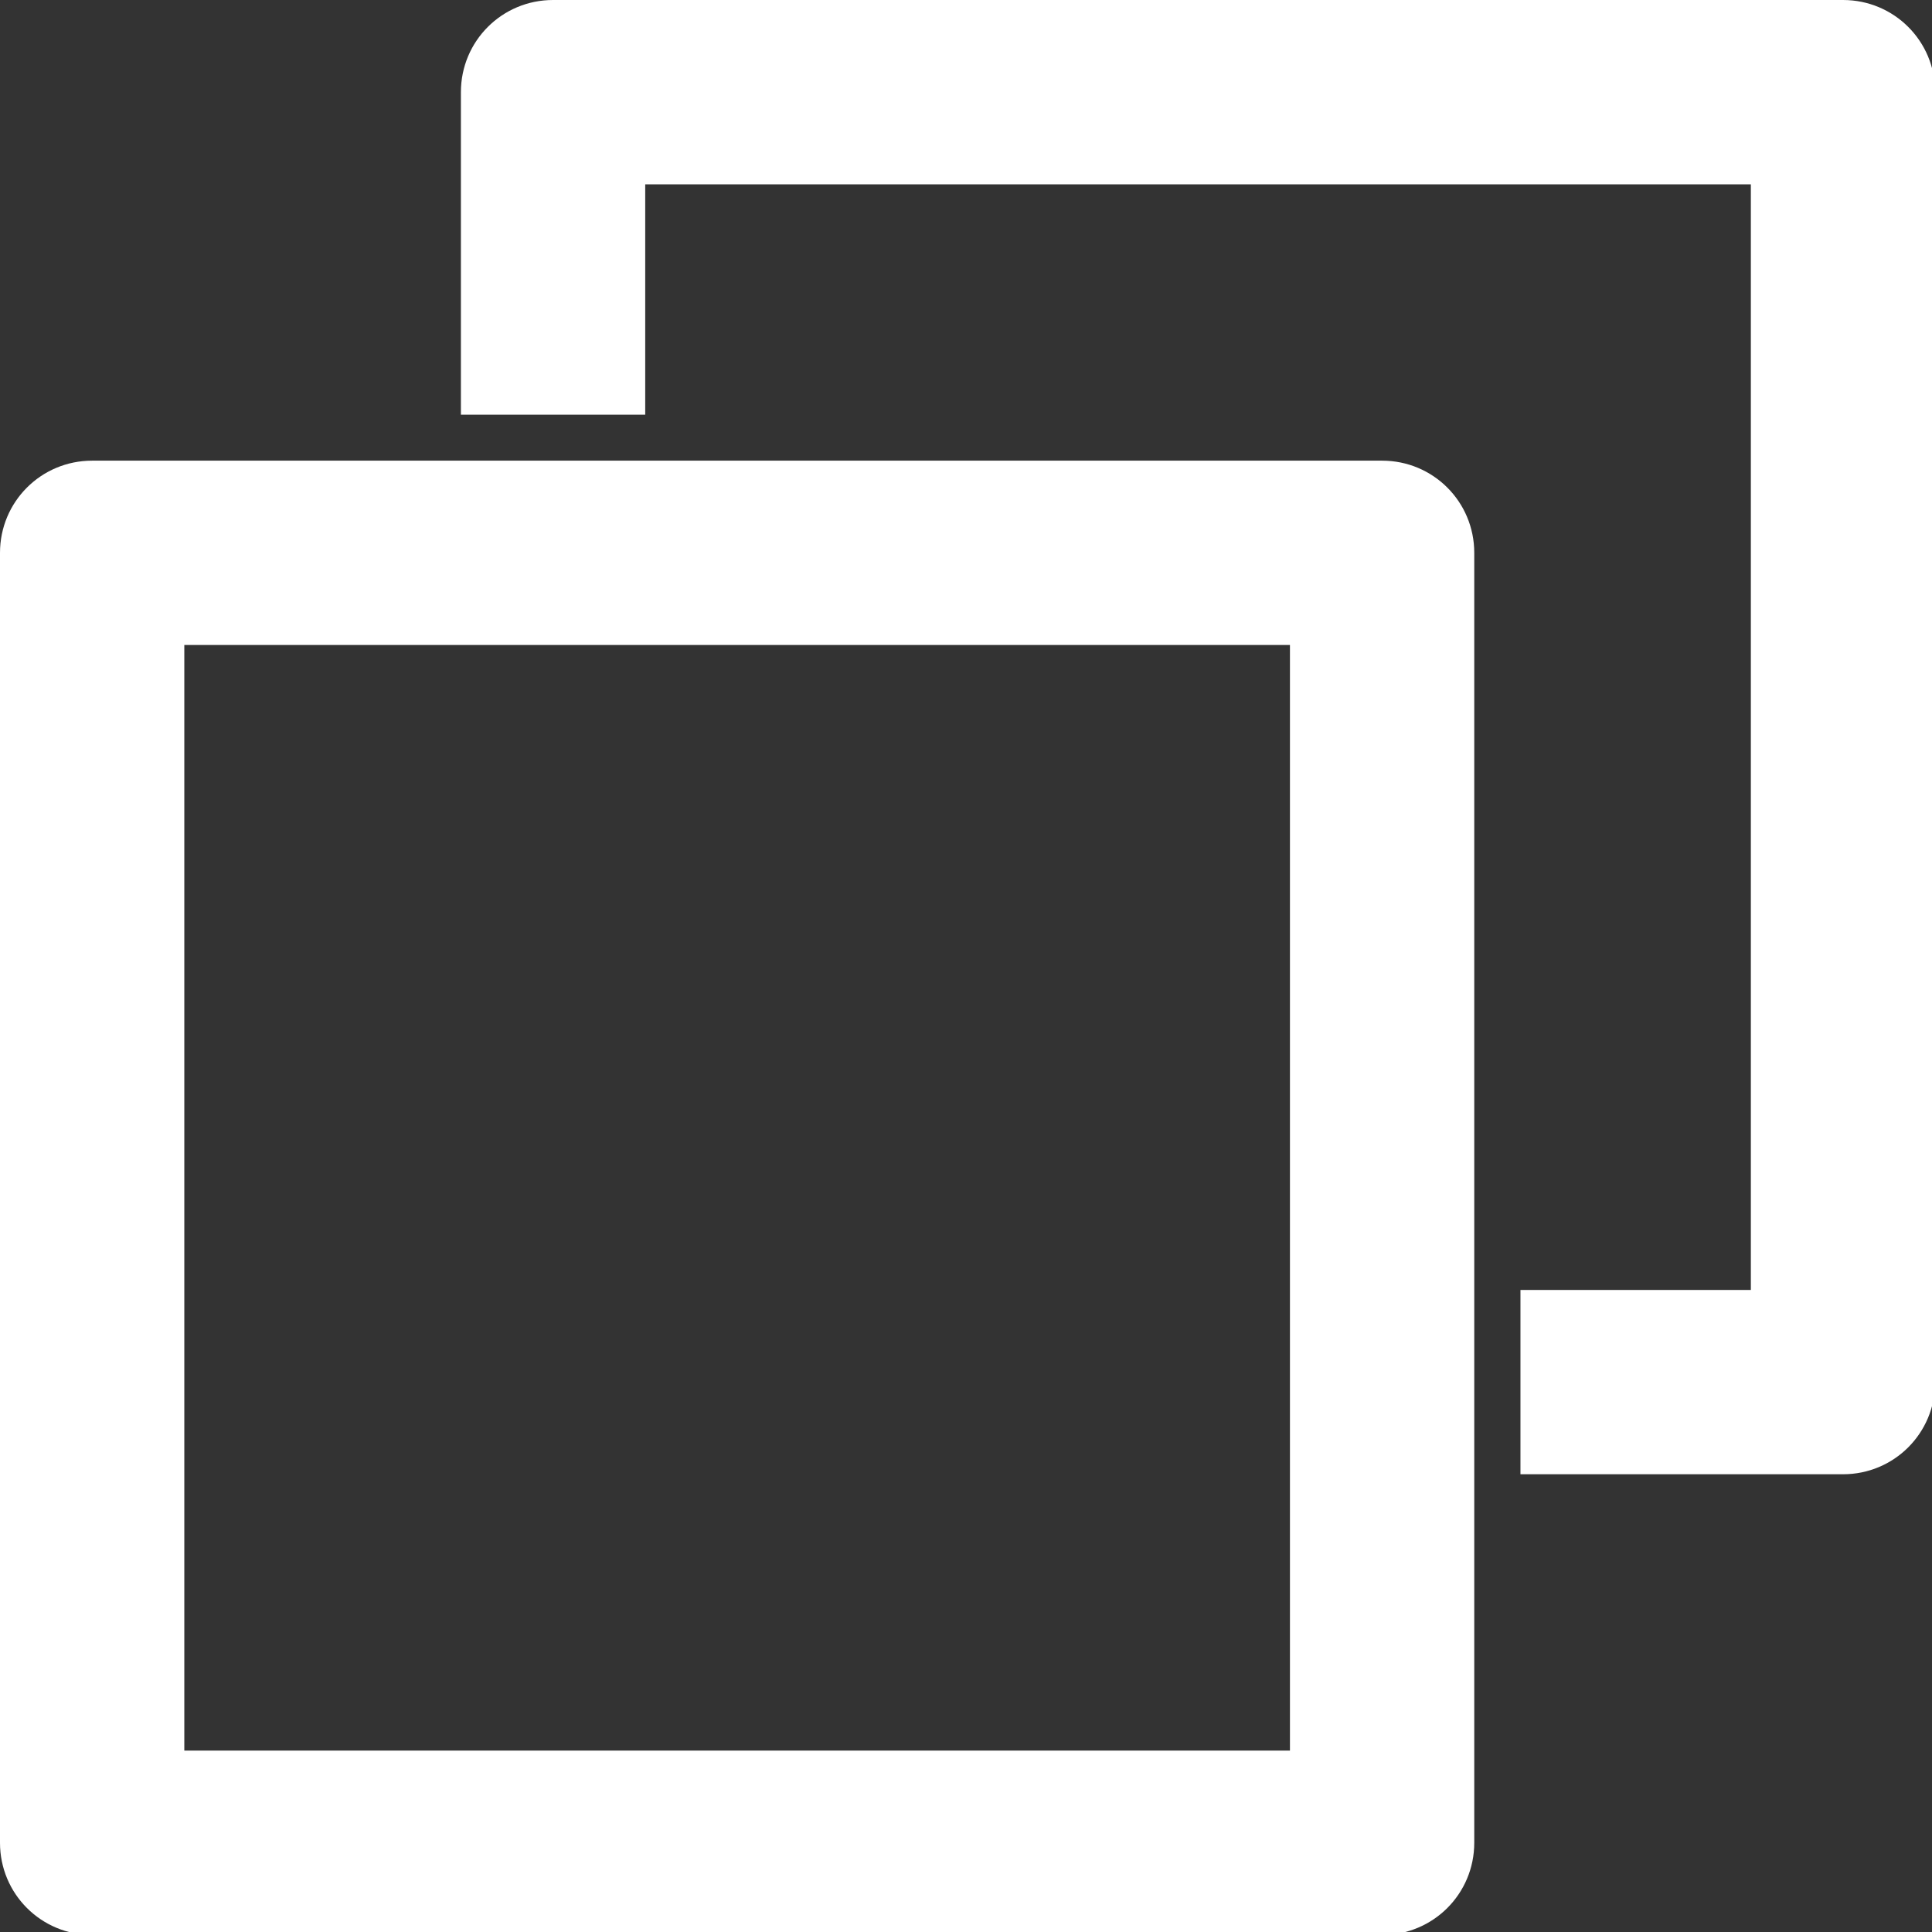 <?xml version="1.0" encoding="UTF-8" standalone="no"?>
<!-- Created with Inkscape (http://www.inkscape.org/) -->

<svg
   width="4.2mm"
   height="4.2mm"
   viewBox="0 0 4.2 4.2"
   version="1.1"
   id="svg5"
   inkscape:version="1.1.1 (3bf5ae0d25, 2021-09-20)"
   sodipodi:docname="medimize_button_white.svg"
   xmlns:inkscape="http://www.inkscape.org/namespaces/inkscape"
   xmlns:sodipodi="http://sodipodi.sourceforge.net/DTD/sodipodi-0.dtd"
   xmlns="http://www.w3.org/2000/svg"
   xmlns:svg="http://www.w3.org/2000/svg">
  <rect x="0" y="0" width="4.2" height="4.2" fill="#333333" stroke="none"/>
  <sodipodi:namedview
     id="namedview7"
     pagecolor="#ffffff"
     bordercolor="#666666"
     borderopacity="1.0"
     inkscape:pageshadow="2"
     inkscape:pageopacity="0.0"
     inkscape:pagecheckerboard="0"
     inkscape:document-units="mm"
     showgrid="false"
     inkscape:zoom="32"
     inkscape:cx="10.421875"
     inkscape:cy="6.953125"
     inkscape:window-width="1920"
     inkscape:window-height="1017"
     inkscape:window-x="1672"
     inkscape:window-y="-8"
     inkscape:window-maximized="1"
     inkscape:current-layer="layer1" />
  <defs
     id="defs2" />
  <g
     inkscape:label="Ebene 1"
     inkscape:groupmode="layer"
     id="layer1"
     transform="translate(-0.924,-0.657)">
    <path
       id="rect3694"
       style="fill:#ffffff;fill-opacity:1;stroke-width:0.378"
       d="M 4.537 0 C 4.118 0 3.781 0.337 3.781 0.756 L 3.781 3.402 L 5.293 3.402 L 5.293 1.512 L 14.363 1.512 L 14.363 10.582 L 12.473 10.582 L 12.473 12.094 L 15.119 12.094 C 15.538 12.094 15.875 11.757 15.875 11.338 L 15.875 0.756 C 15.875 0.337 15.538 7.4014868e-17 15.119 0 L 4.537 0 z M 0.756 3.779 C 0.337 3.779 7.4014868e-17 4.116 0 4.535 L 0 15.117 C 0 15.536 0.337 15.873 0.756 15.873 L 11.338 15.873 C 11.757 15.873 12.094 15.536 12.094 15.117 L 12.094 4.535 C 12.094 4.116 11.757 3.779 11.338 3.779 L 0.756 3.779 z M 1.512 5.291 L 10.582 5.291 L 10.582 14.361 L 1.512 14.361 L 1.512 5.291 z "
       transform="matrix(0.265,0,0,0.265,0.924,0.657)" />
  </g>
</svg>

